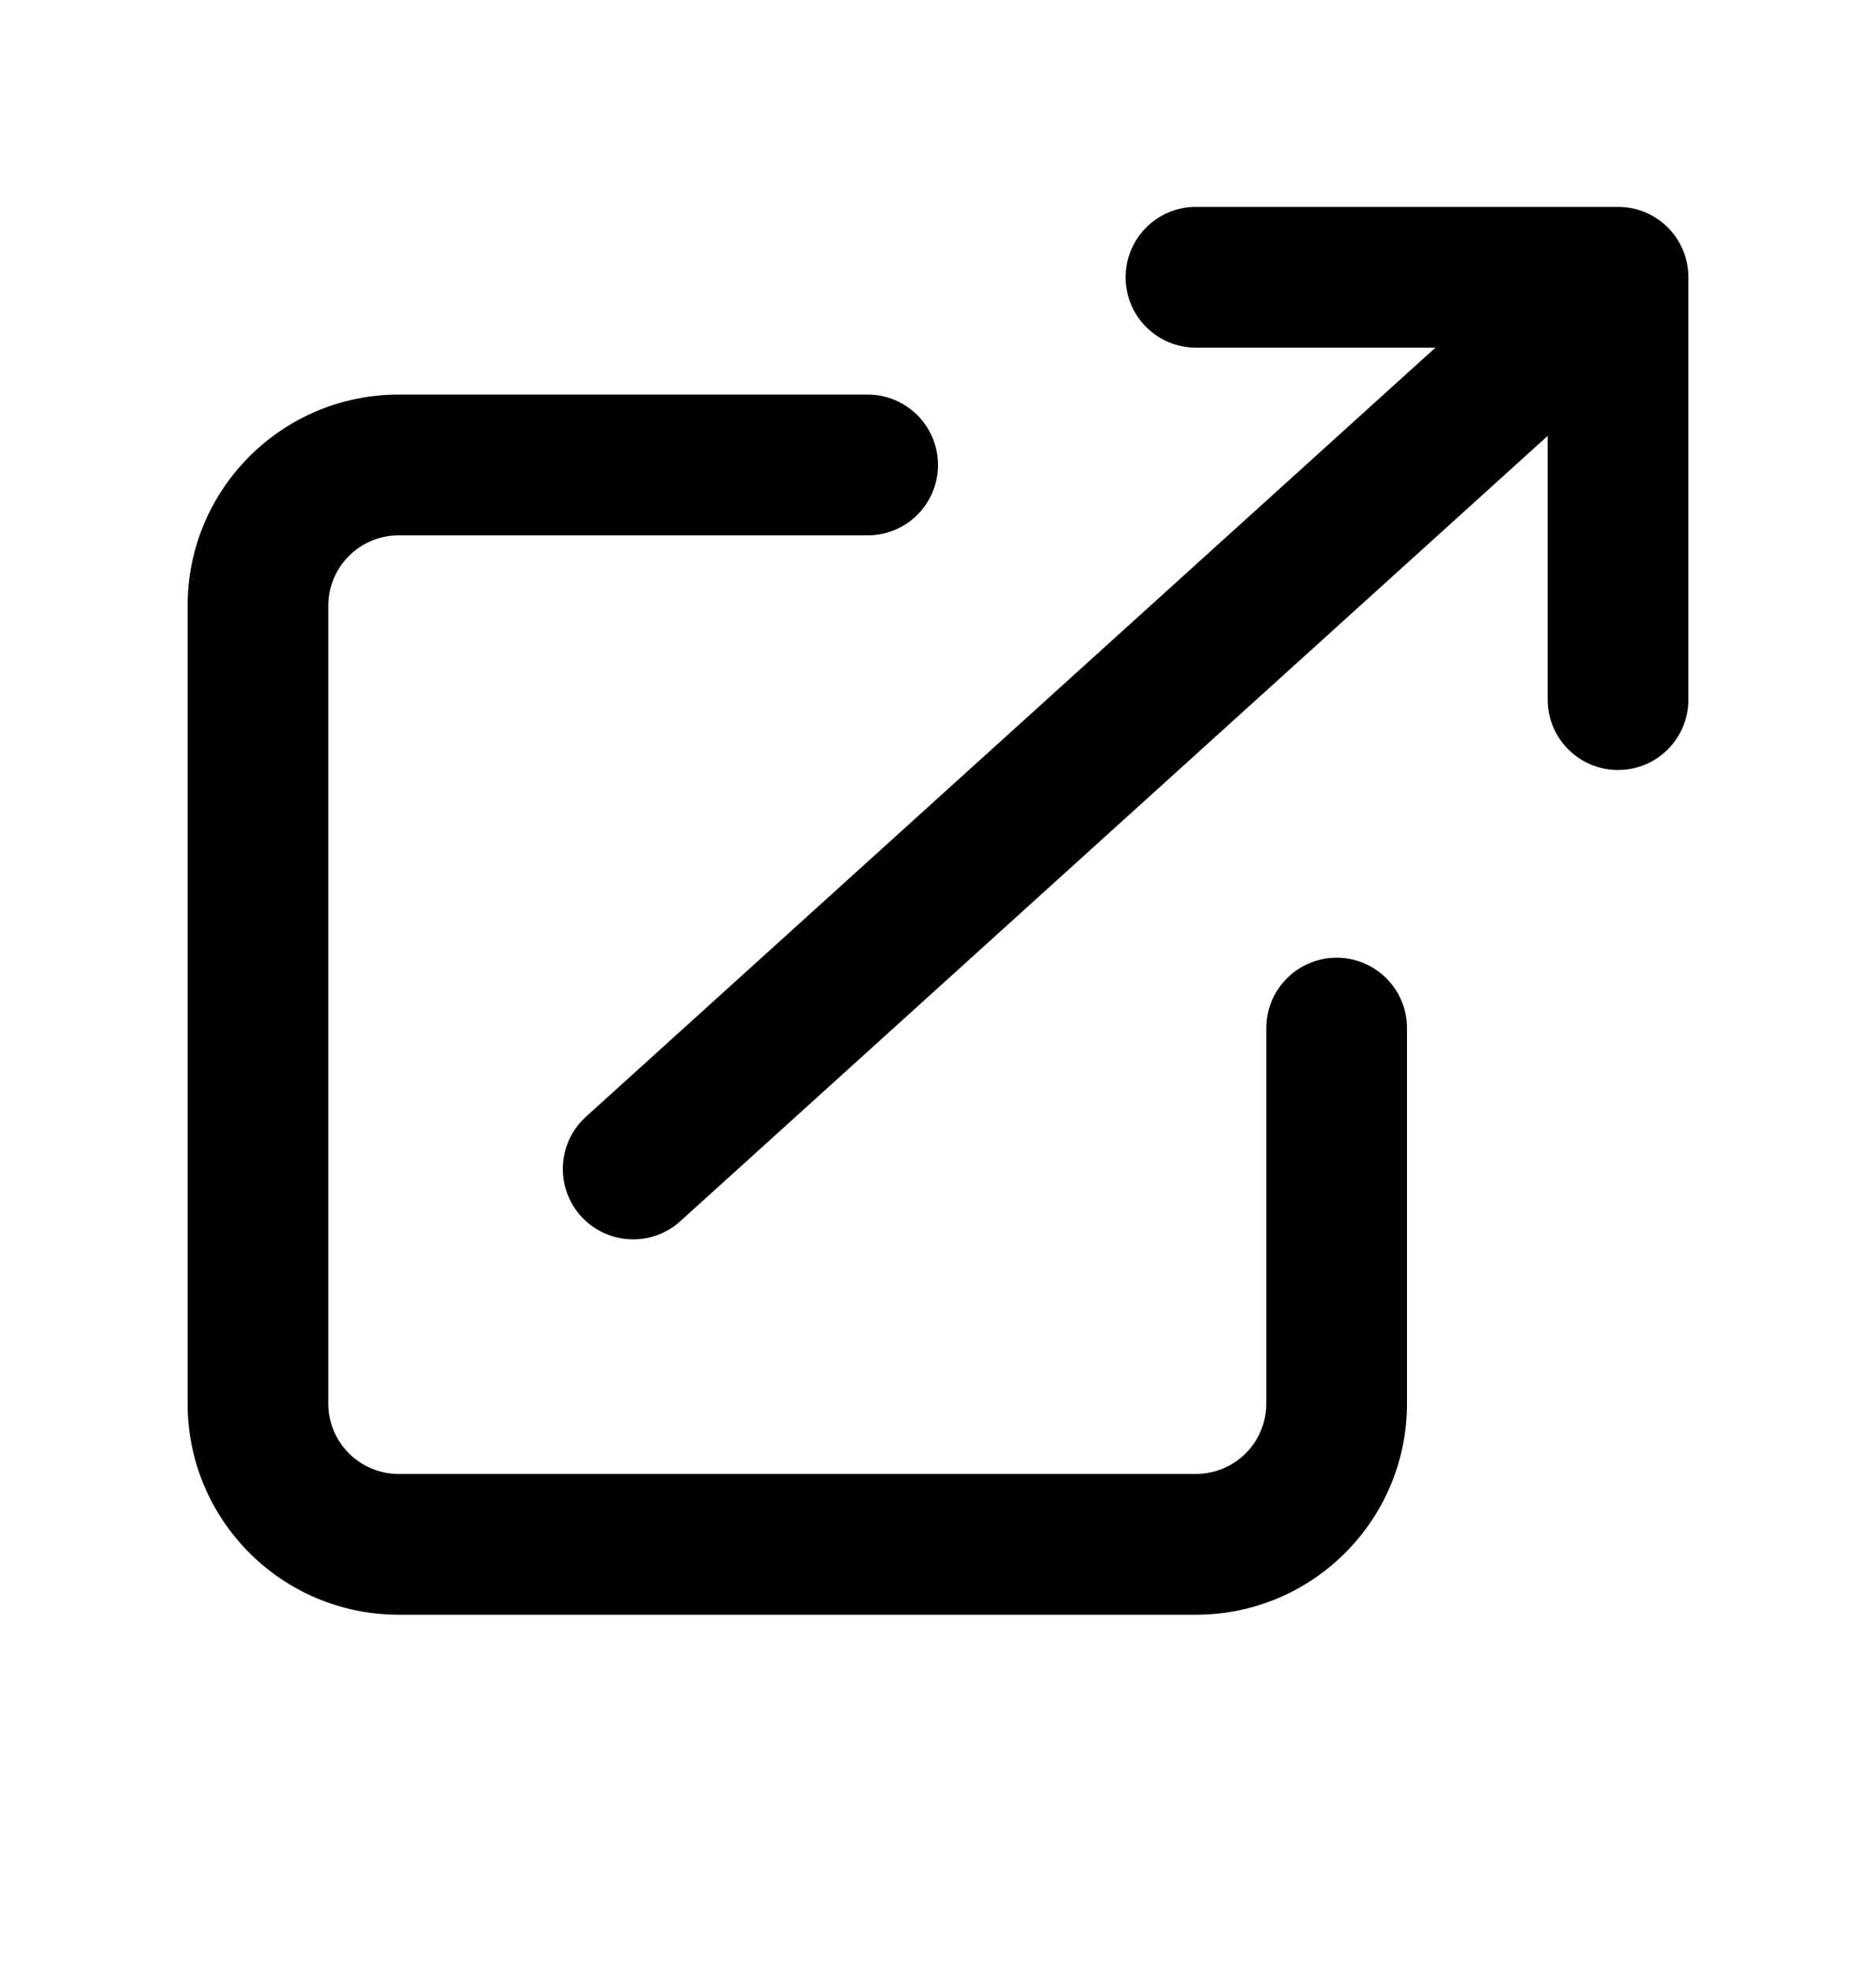 <svg width="20" height="21" viewBox="0 0 20 21" fill="none" xmlns="http://www.w3.org/2000/svg">
<path fill-rule="evenodd" clip-rule="evenodd" d="M4.25 5.704C3.836 5.704 3.5 6.04 3.5 6.454V14.954C3.5 15.369 3.836 15.704 4.25 15.704H12.75C13.164 15.704 13.5 15.369 13.5 14.954V10.954C13.5 10.54 13.836 10.204 14.25 10.204C14.664 10.204 15 10.54 15 10.954V14.954C15 16.197 13.993 17.204 12.75 17.204H4.25C3.007 17.204 2 16.197 2 14.954V6.454C2 5.212 3.007 4.204 4.25 4.204H9.25C9.664 4.204 10 4.54 10 4.954C10 5.369 9.664 5.704 9.25 5.704H4.25Z" fill="black"/>
<path fill-rule="evenodd" clip-rule="evenodd" d="M6.194 12.958C6.472 13.265 6.946 13.289 7.253 13.011L16.5 4.644V7.454C16.5 7.869 16.836 8.204 17.25 8.204C17.664 8.204 18 7.869 18 7.454V2.954C18 2.54 17.664 2.204 17.25 2.204H12.75C12.336 2.204 12 2.54 12 2.954C12 3.369 12.336 3.704 12.75 3.704H15.303L6.247 11.898C5.94 12.176 5.916 12.65 6.194 12.958Z" fill="black"/>
</svg>
